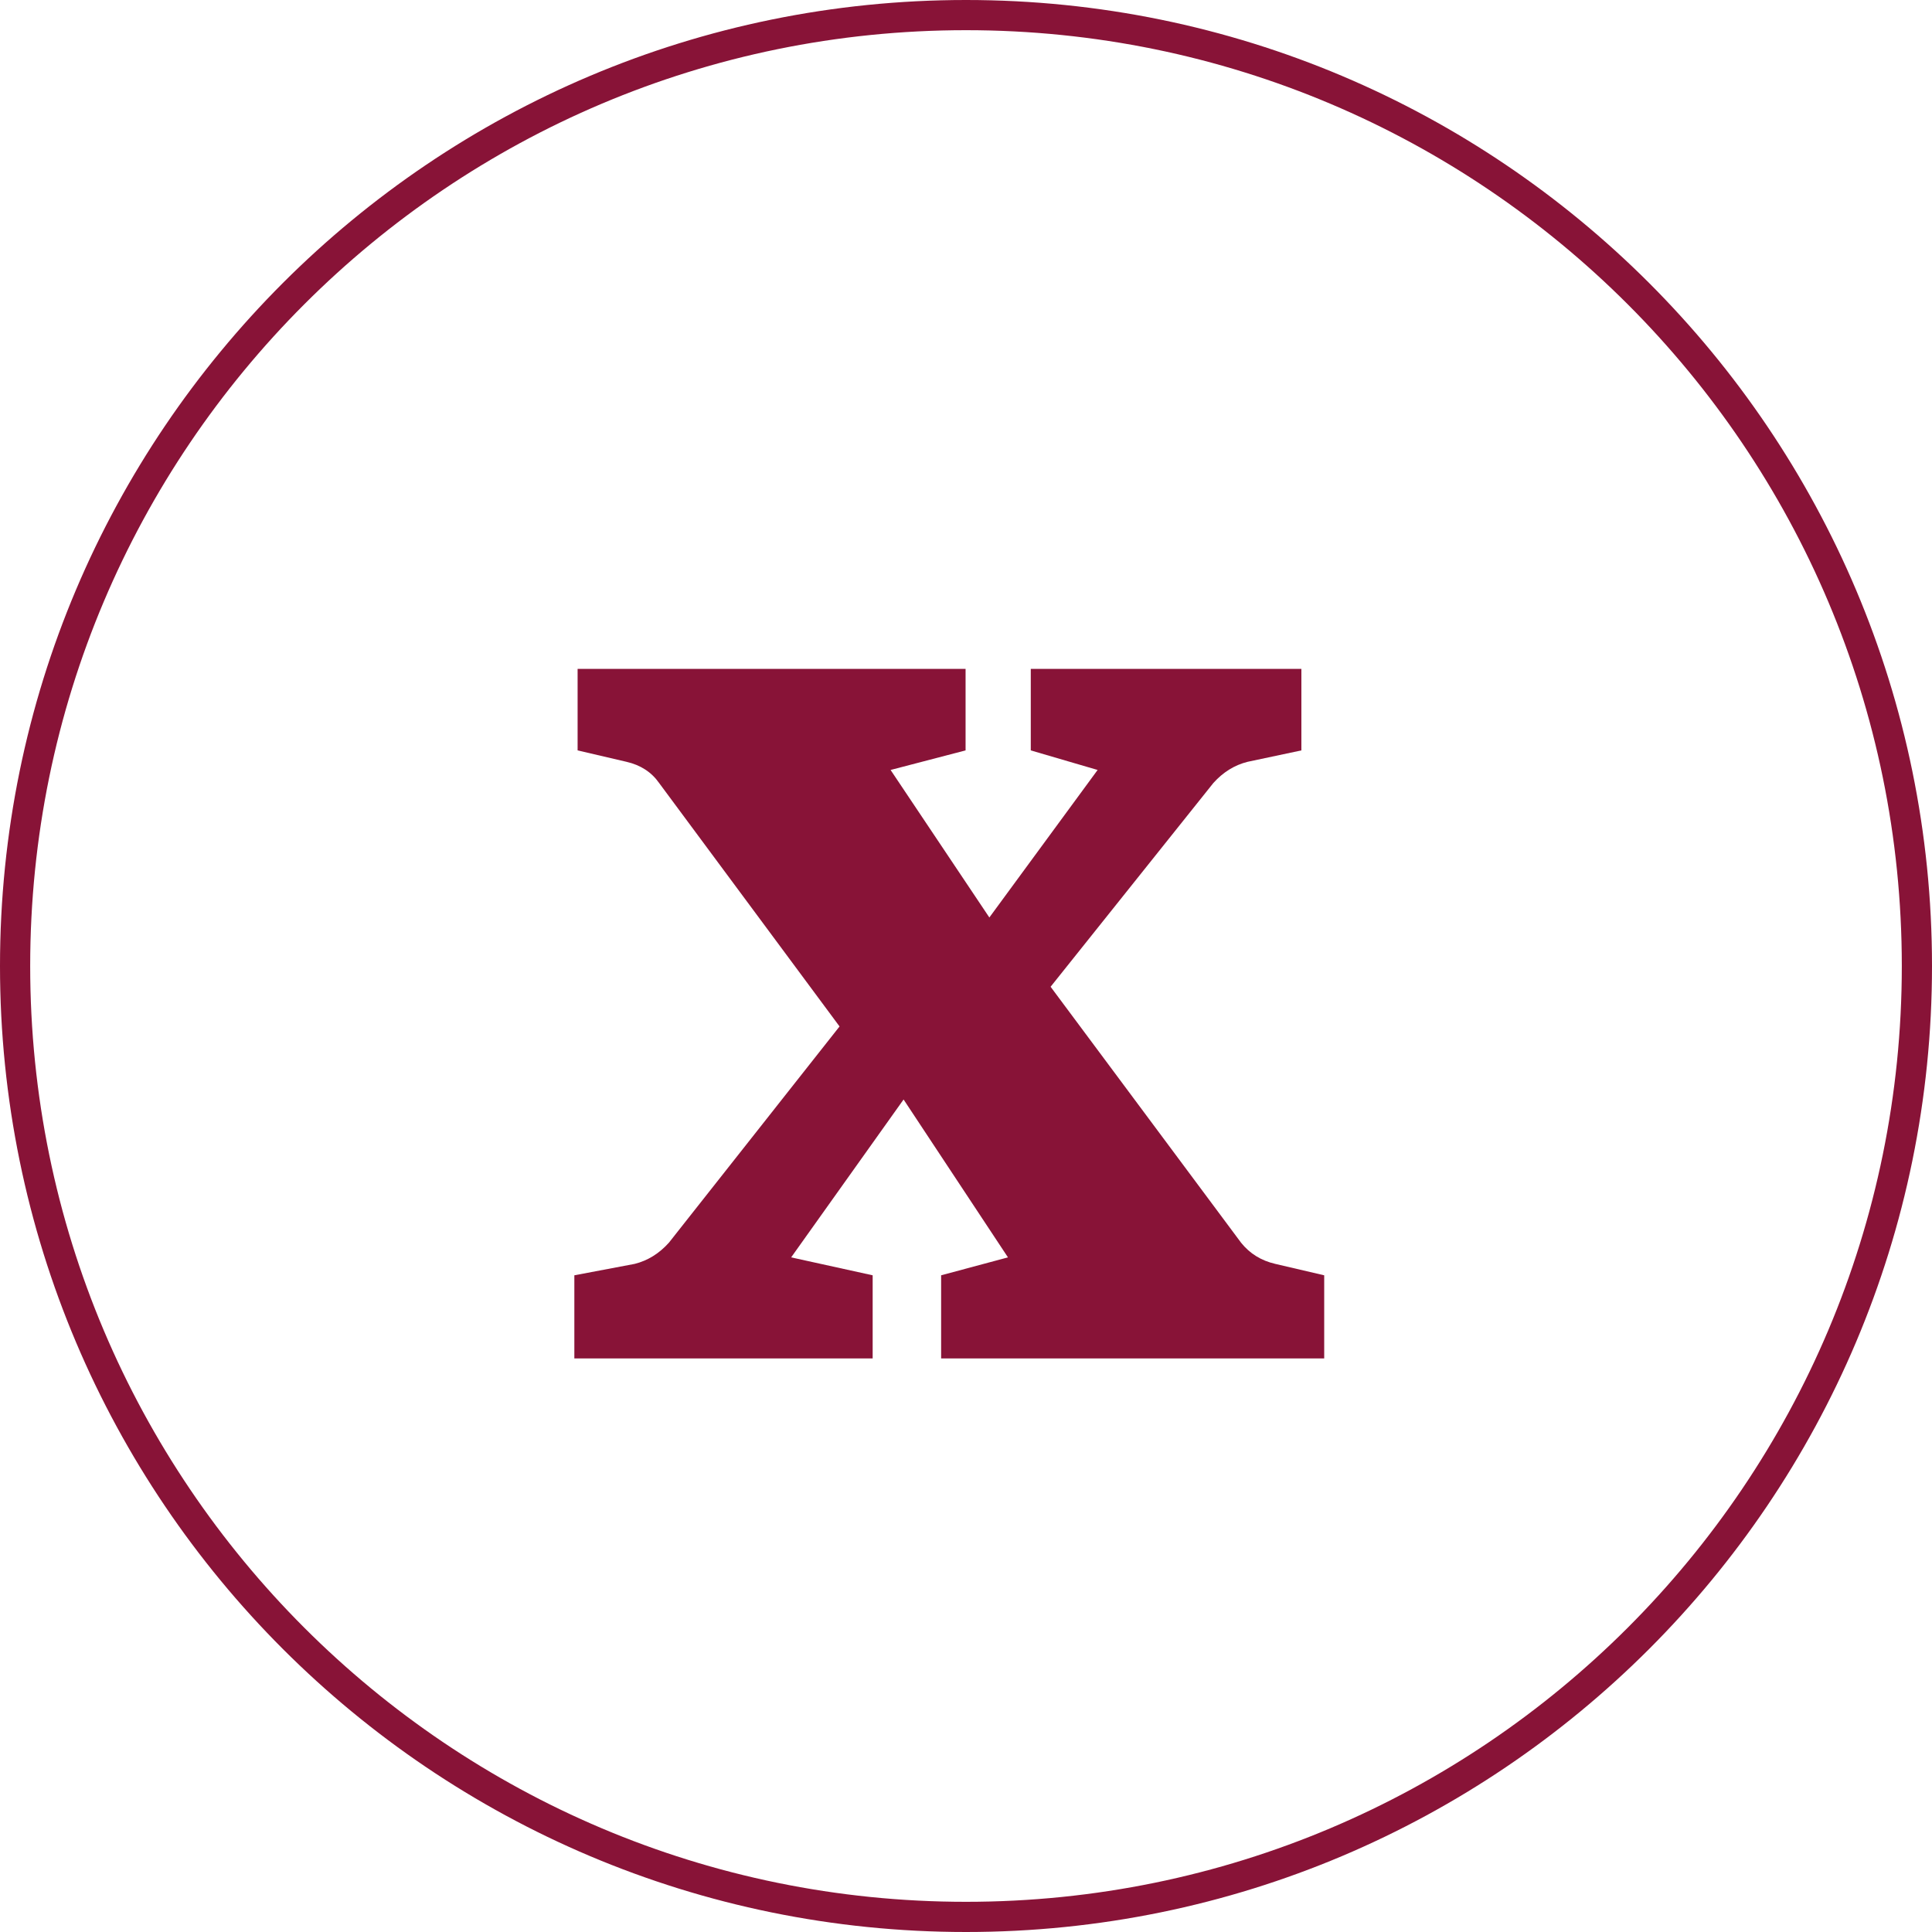 <svg width="64" height="64" viewBox="0 0 64 64" fill="none" xmlns="http://www.w3.org/2000/svg">
<path d="M32 0.5C49.397 0.5 63.5 14.603 63.5 32C63.5 49.397 49.397 63.5 32 63.5C14.603 63.5 0.5 49.397 0.5 32C0.5 14.603 14.603 0.5 32 0.5Z" stroke="#881337"/>
<path d="M19.026 45V42.246L21.024 41.868C21.456 41.76 21.834 41.526 22.158 41.166L29.232 32.202H31.446L36.36 25.506L34.146 24.858V22.158H43.11V24.858L41.328 25.236C40.896 25.344 40.518 25.578 40.194 25.938L33.336 34.524H31.284L26.208 41.652L28.908 42.246V45H19.026ZM31.176 45V42.246L33.39 41.652L29.07 35.118H28.638L21.834 25.938C21.582 25.578 21.222 25.344 20.754 25.236L19.134 24.858V22.158H31.986V24.858L29.502 25.506L33.768 31.878H34.2L41.112 41.166C41.4 41.526 41.778 41.76 42.246 41.868L43.866 42.246V45H31.176Z" fill="#881337"/>
</svg>
